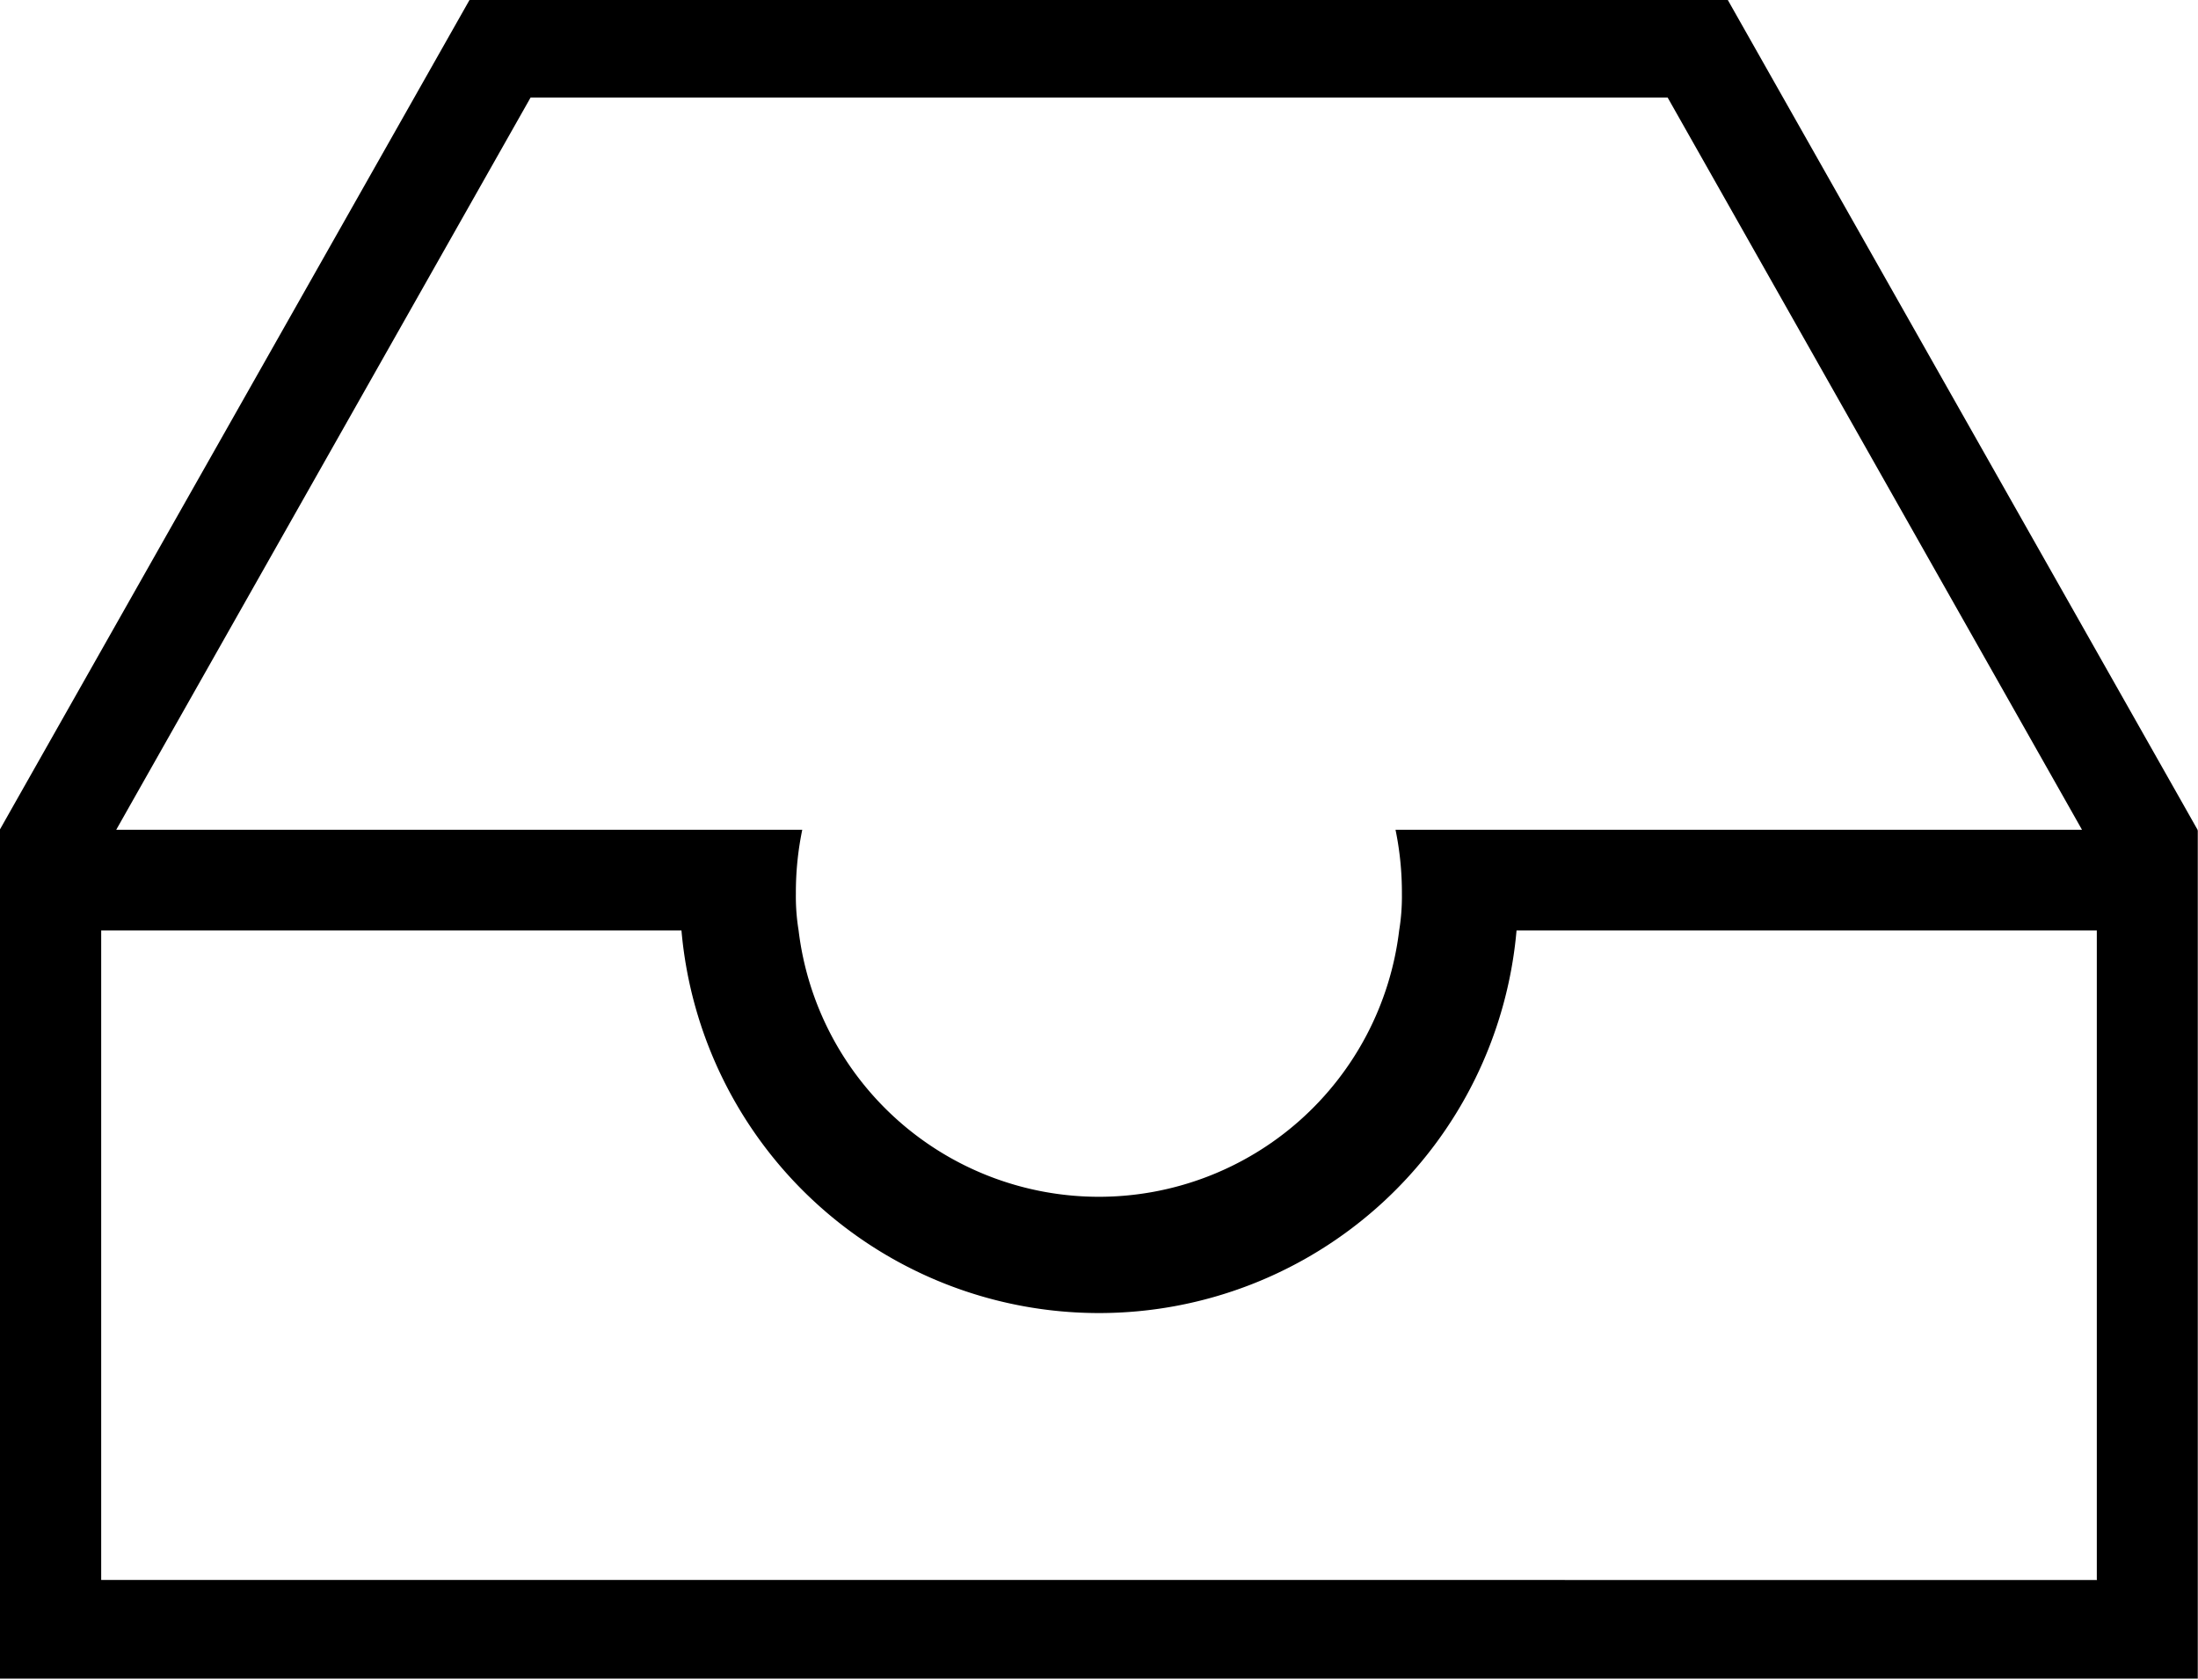 <svg id="Layer_1" data-name="Layer 1" xmlns="http://www.w3.org/2000/svg" viewBox="0 0 96.44 73.71"><title>inbox</title><path d="M265.89,239.64l-0.61-1.08-20-35.33H190.07l-20,35.33-0.61,1.08,0,0v37.25h96.44V239.69Zm-90.71-1.08,17.57-31.05h49.89l17.57,31.05,0.61,1.08H230.7a13.59,13.59,0,0,1,.28,2.8,9.23,9.23,0,0,1-.12,1.62,13.27,13.27,0,0,1-26.35,0,9.23,9.23,0,0,1-.12-1.62,13.59,13.59,0,0,1,.28-2.8H174.57Zm86.3,34H173.91V244.06h25.46a18.39,18.39,0,0,0,36.64,0h25.46v28.47Z" transform="translate(-169.47 -203.23)"/></svg>